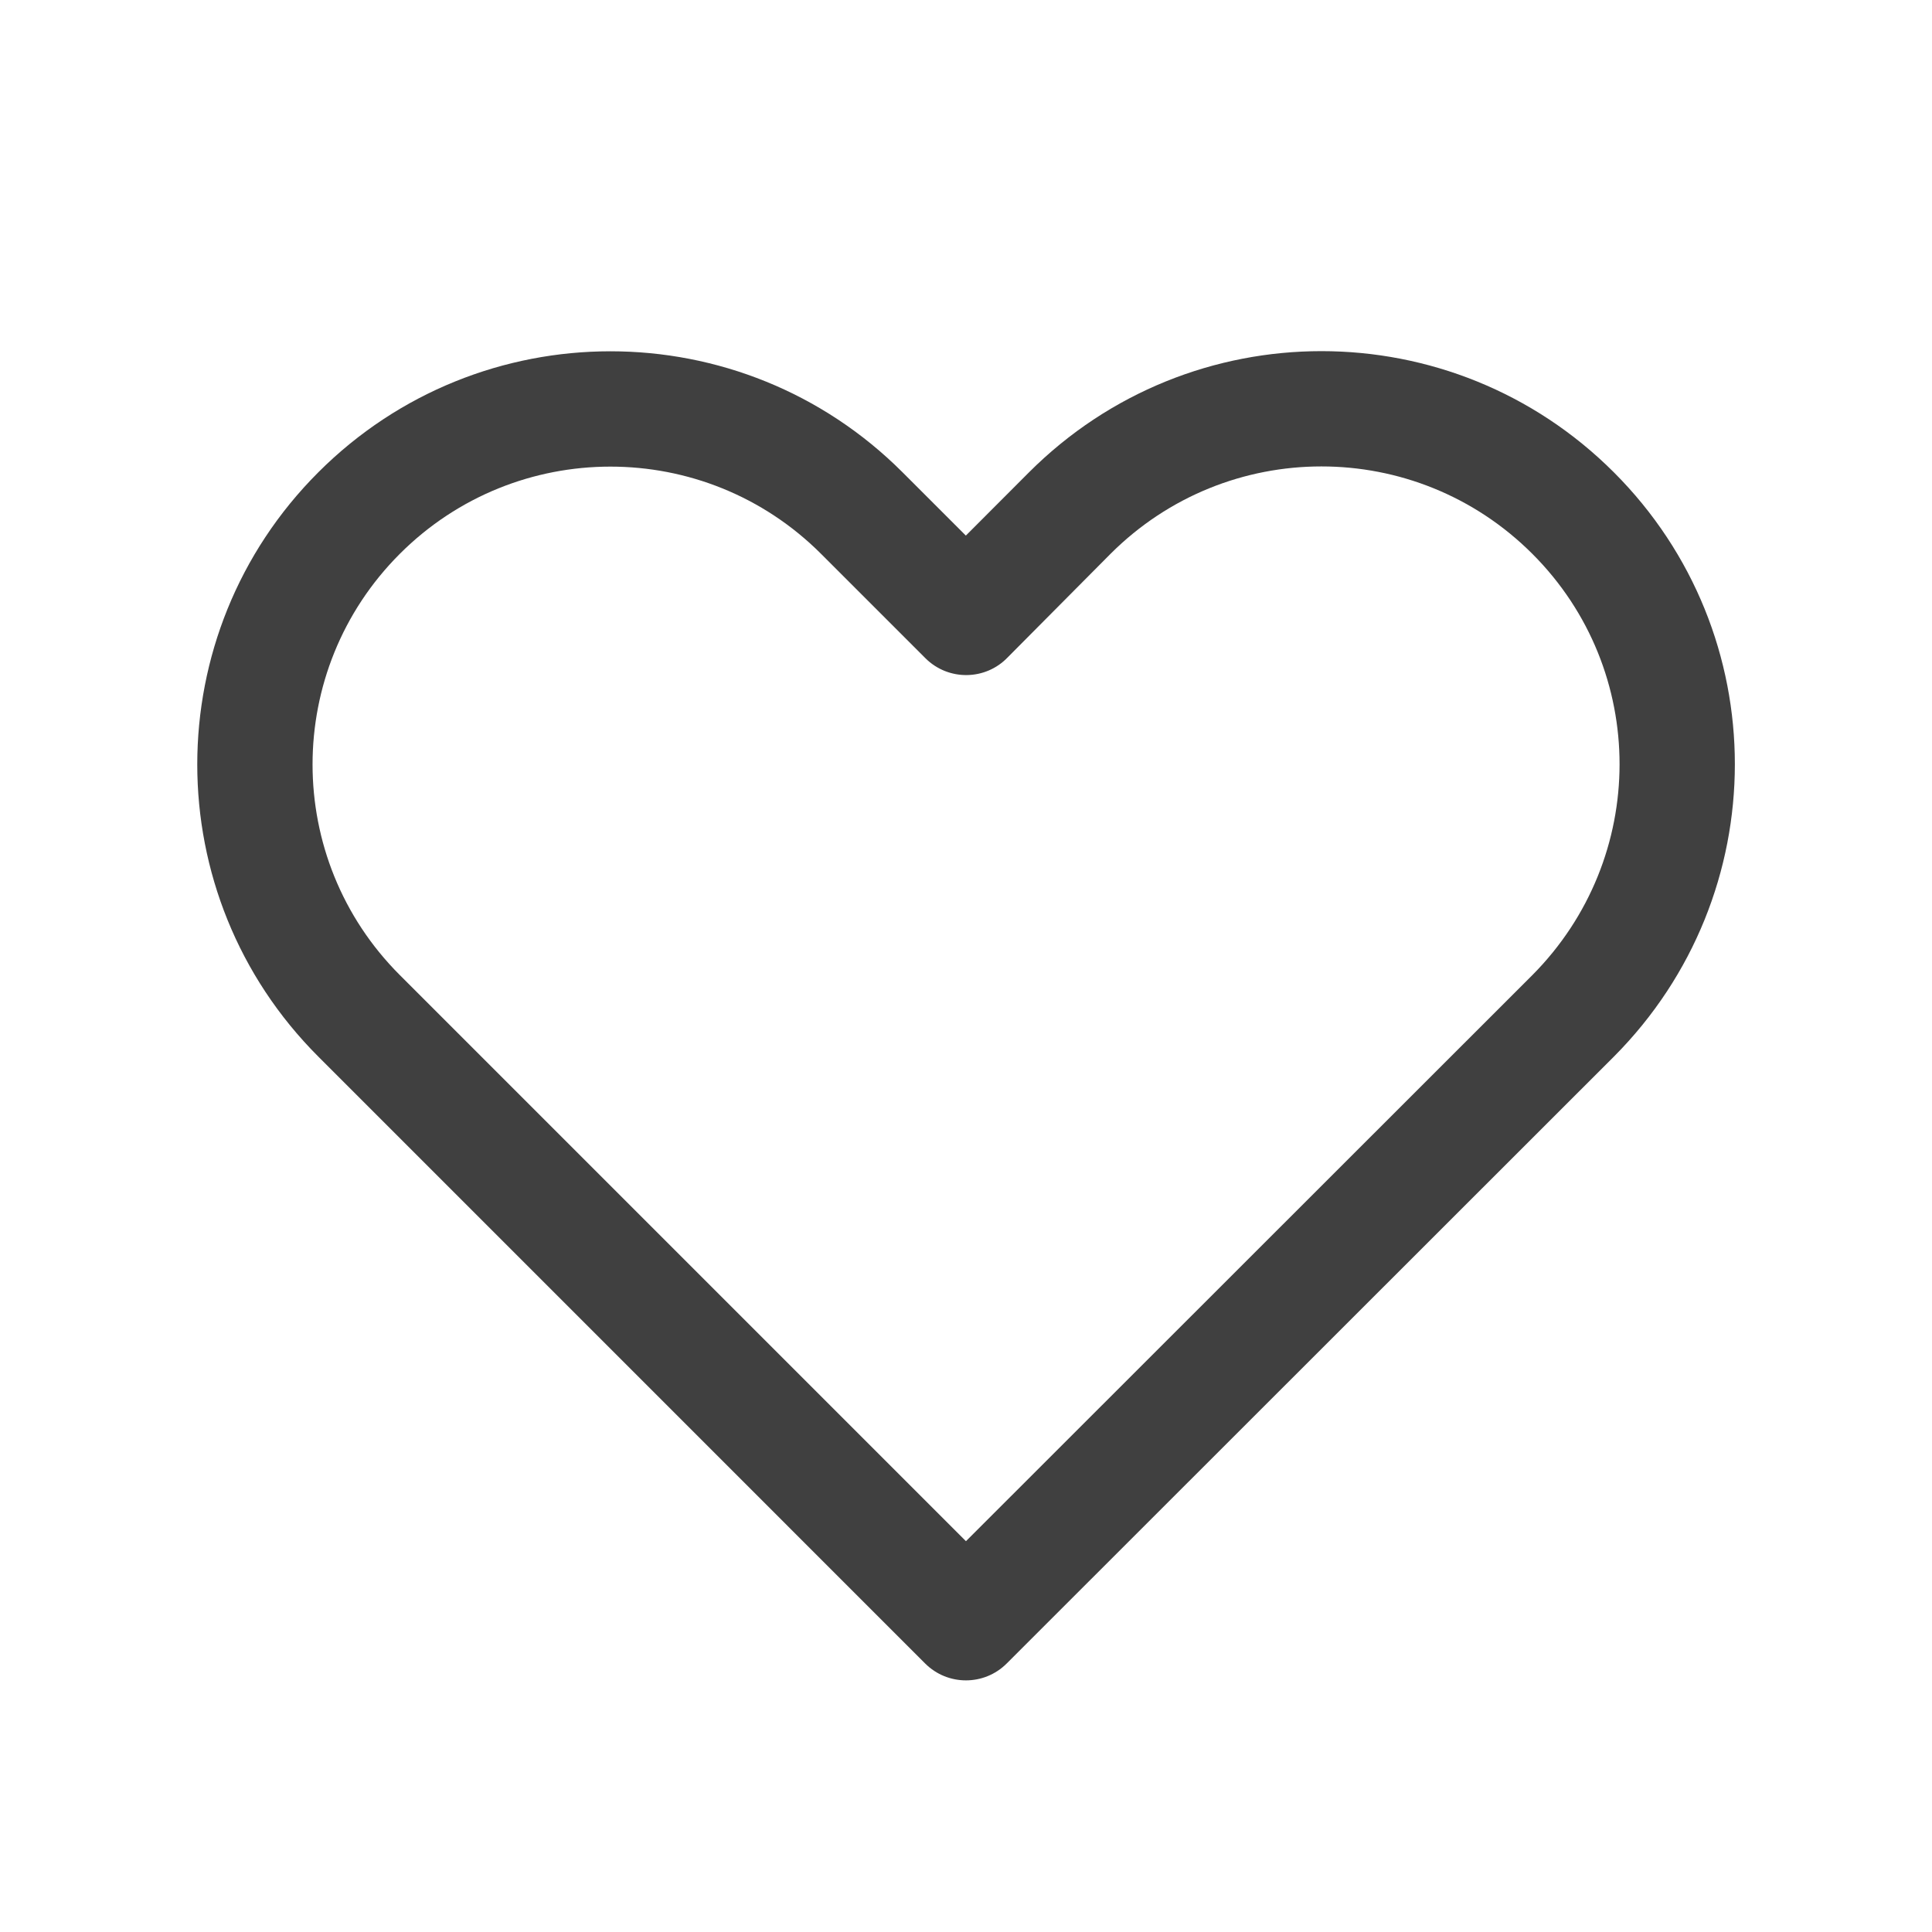 <svg width="36" height="36" viewBox="0 0 36 36" fill="none" xmlns="http://www.w3.org/2000/svg">
<path d="M19.173 8.802L17.997 9.98L16.818 8.801C13.812 5.794 8.937 5.794 5.931 8.801C2.924 11.807 2.924 16.682 5.931 19.688L17.239 30.997C17.659 31.416 18.339 31.416 18.758 30.997L30.075 19.686C33.075 16.67 33.08 11.809 30.073 8.802C27.061 5.79 22.185 5.79 19.173 8.802ZM28.552 18.171L17.999 28.718L7.45 18.169C5.282 16.002 5.282 12.488 7.45 10.32C9.617 8.153 13.131 8.153 15.299 10.32L17.243 12.264C17.67 12.691 18.364 12.683 18.78 12.246L20.692 10.321C22.865 8.148 26.381 8.148 28.554 10.321C30.722 12.489 30.718 15.993 28.552 18.171Z" fill="#404040"/>
</svg>
